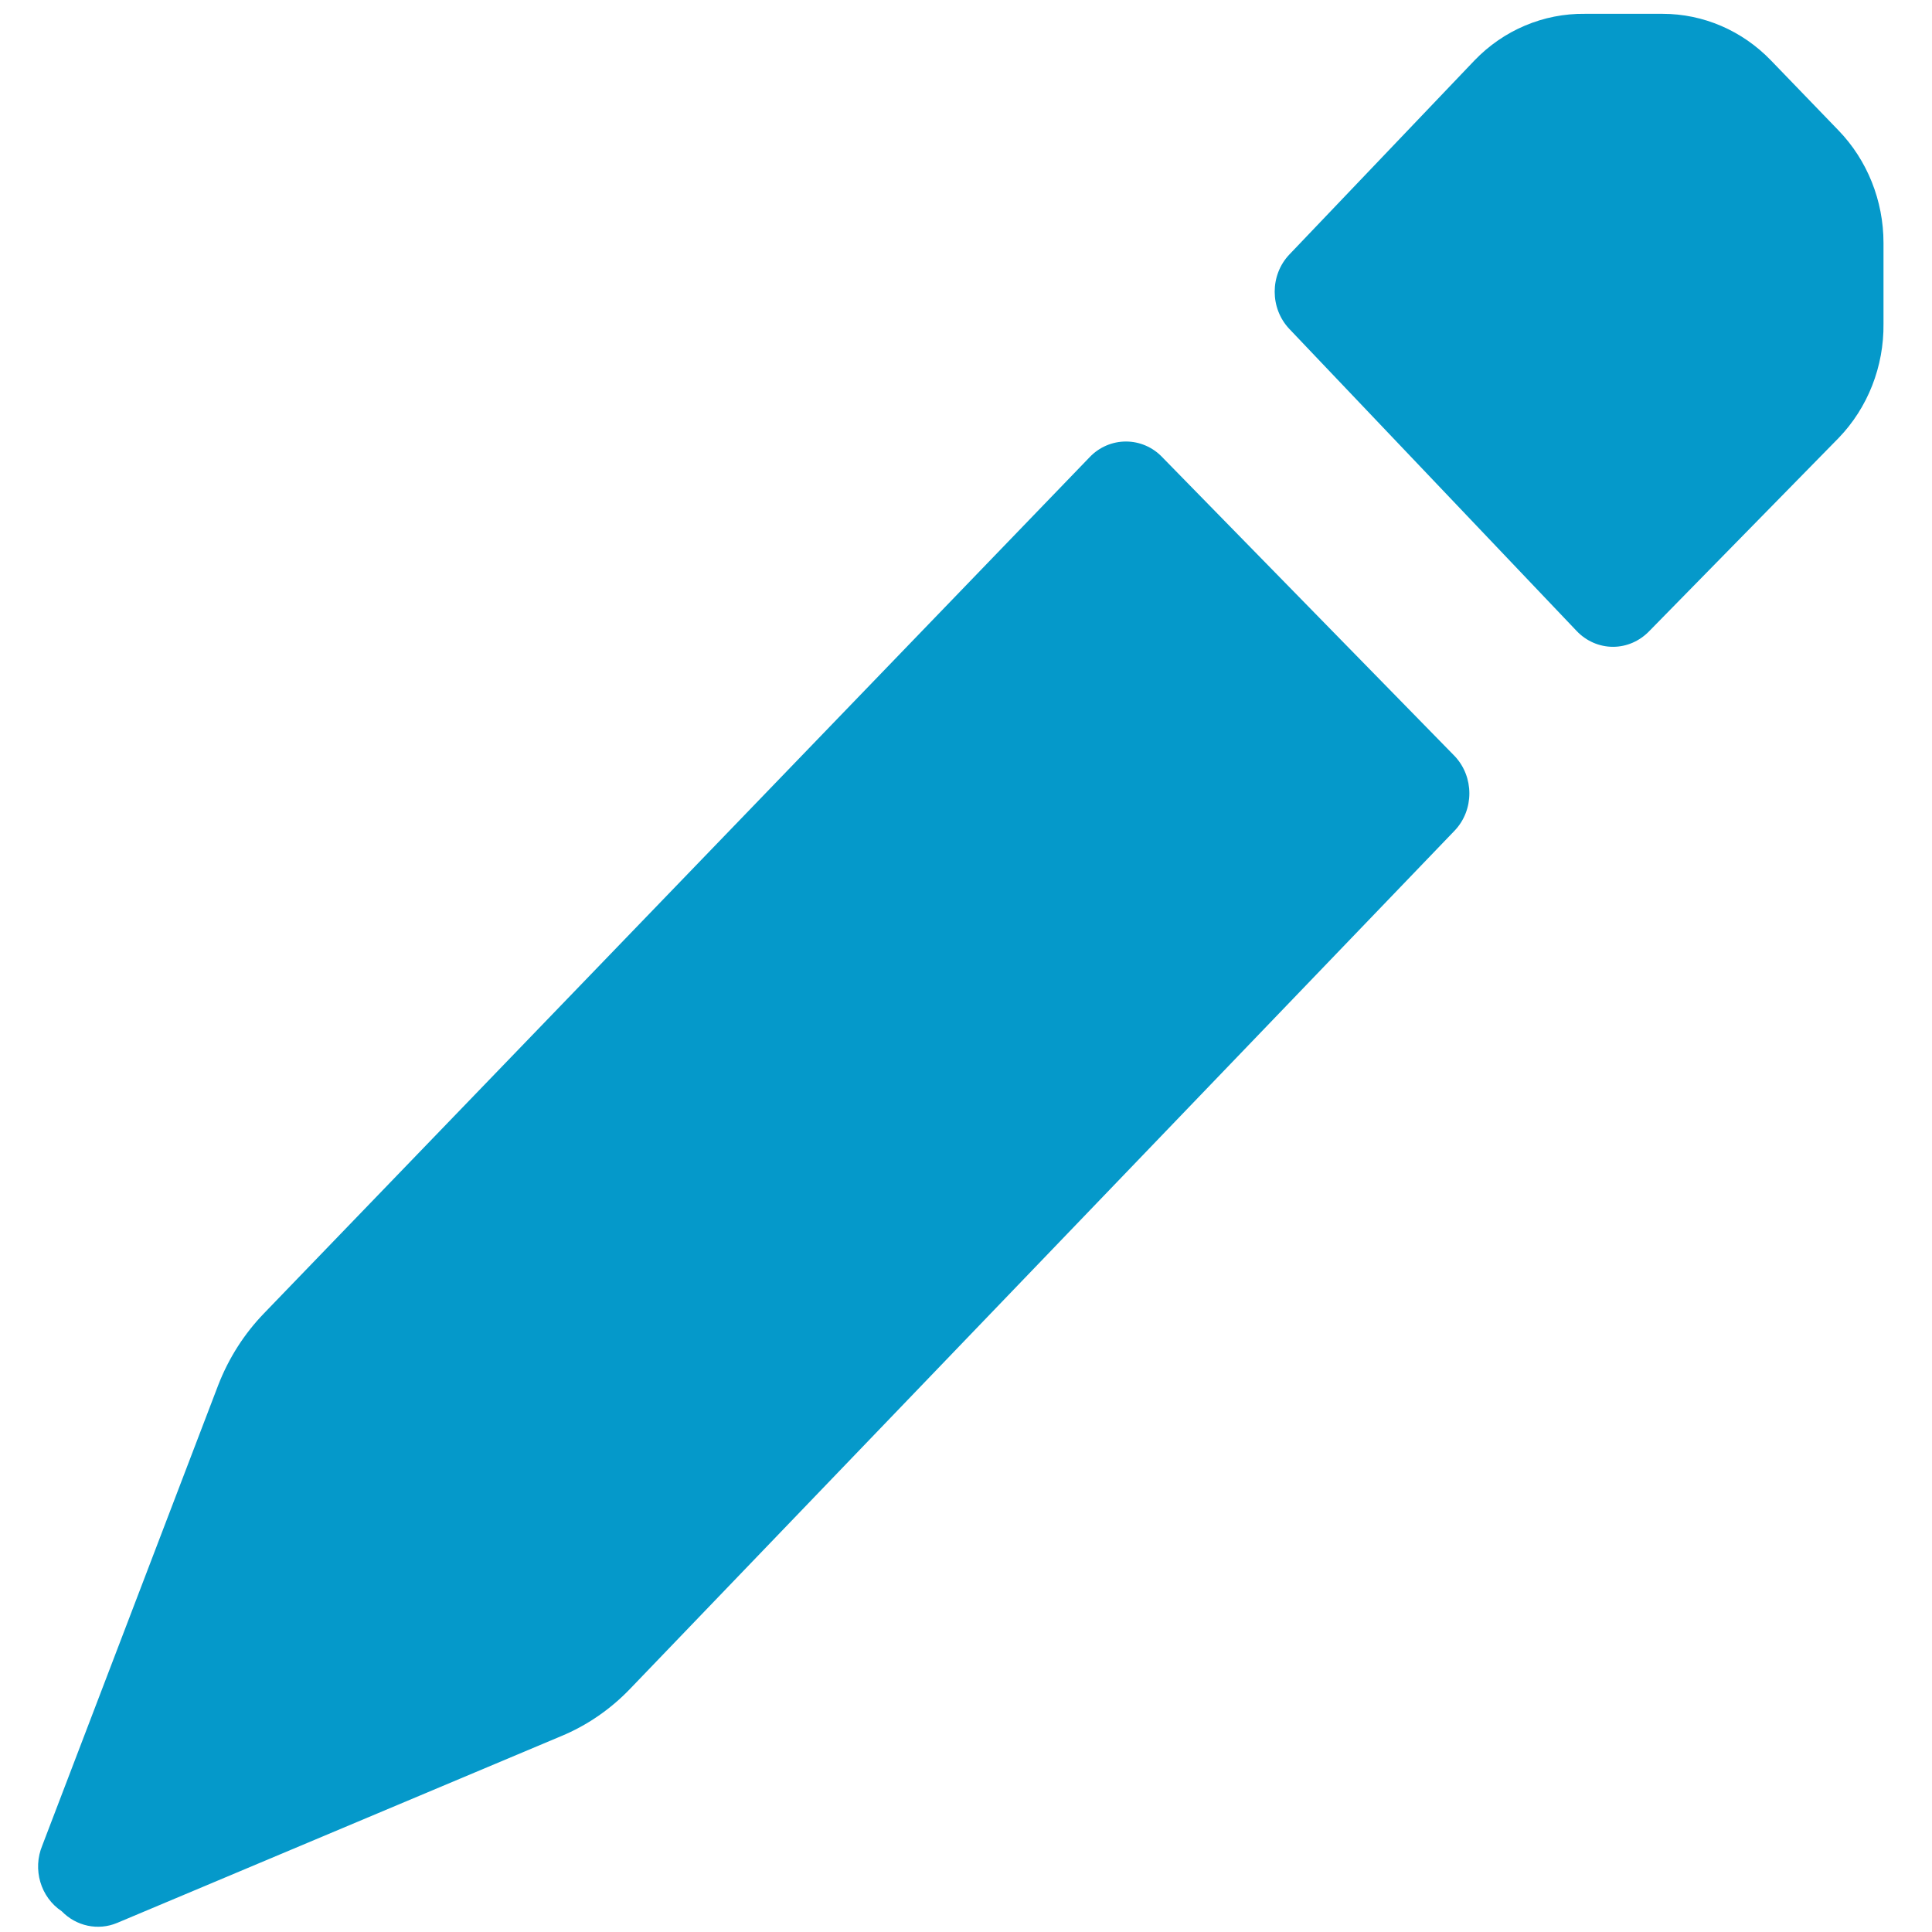 <svg width="19" height="19" viewBox="0 0 19 19" fill="none" xmlns="http://www.w3.org/2000/svg">
<path fill-rule="evenodd" clip-rule="evenodd" d="M17.417 0.595L18.081 1.283C18.364 1.576 18.523 1.974 18.523 2.389V3.182C18.528 3.604 18.369 4.01 18.081 4.308L16.22 6.206C16.125 6.305 15.997 6.361 15.863 6.361C15.729 6.361 15.6 6.305 15.506 6.206L12.679 3.234C12.488 3.031 12.488 2.706 12.679 2.504L14.5 0.595C14.787 0.296 15.179 0.131 15.586 0.136H16.351C16.751 0.136 17.134 0.301 17.417 0.595ZM14.307 8.167C14.498 7.965 14.498 7.64 14.307 7.437L11.43 4.496C11.336 4.397 11.207 4.342 11.073 4.342C10.939 4.342 10.81 4.397 10.716 4.496L2.599 12.913C2.403 13.115 2.249 13.356 2.146 13.622L0.416 18.149C0.318 18.384 0.399 18.658 0.607 18.796C0.75 18.943 0.964 18.989 1.151 18.911L5.516 17.075C5.773 16.969 6.005 16.809 6.2 16.605L14.307 8.167Z" fill="#0599CA"/>
</svg>
